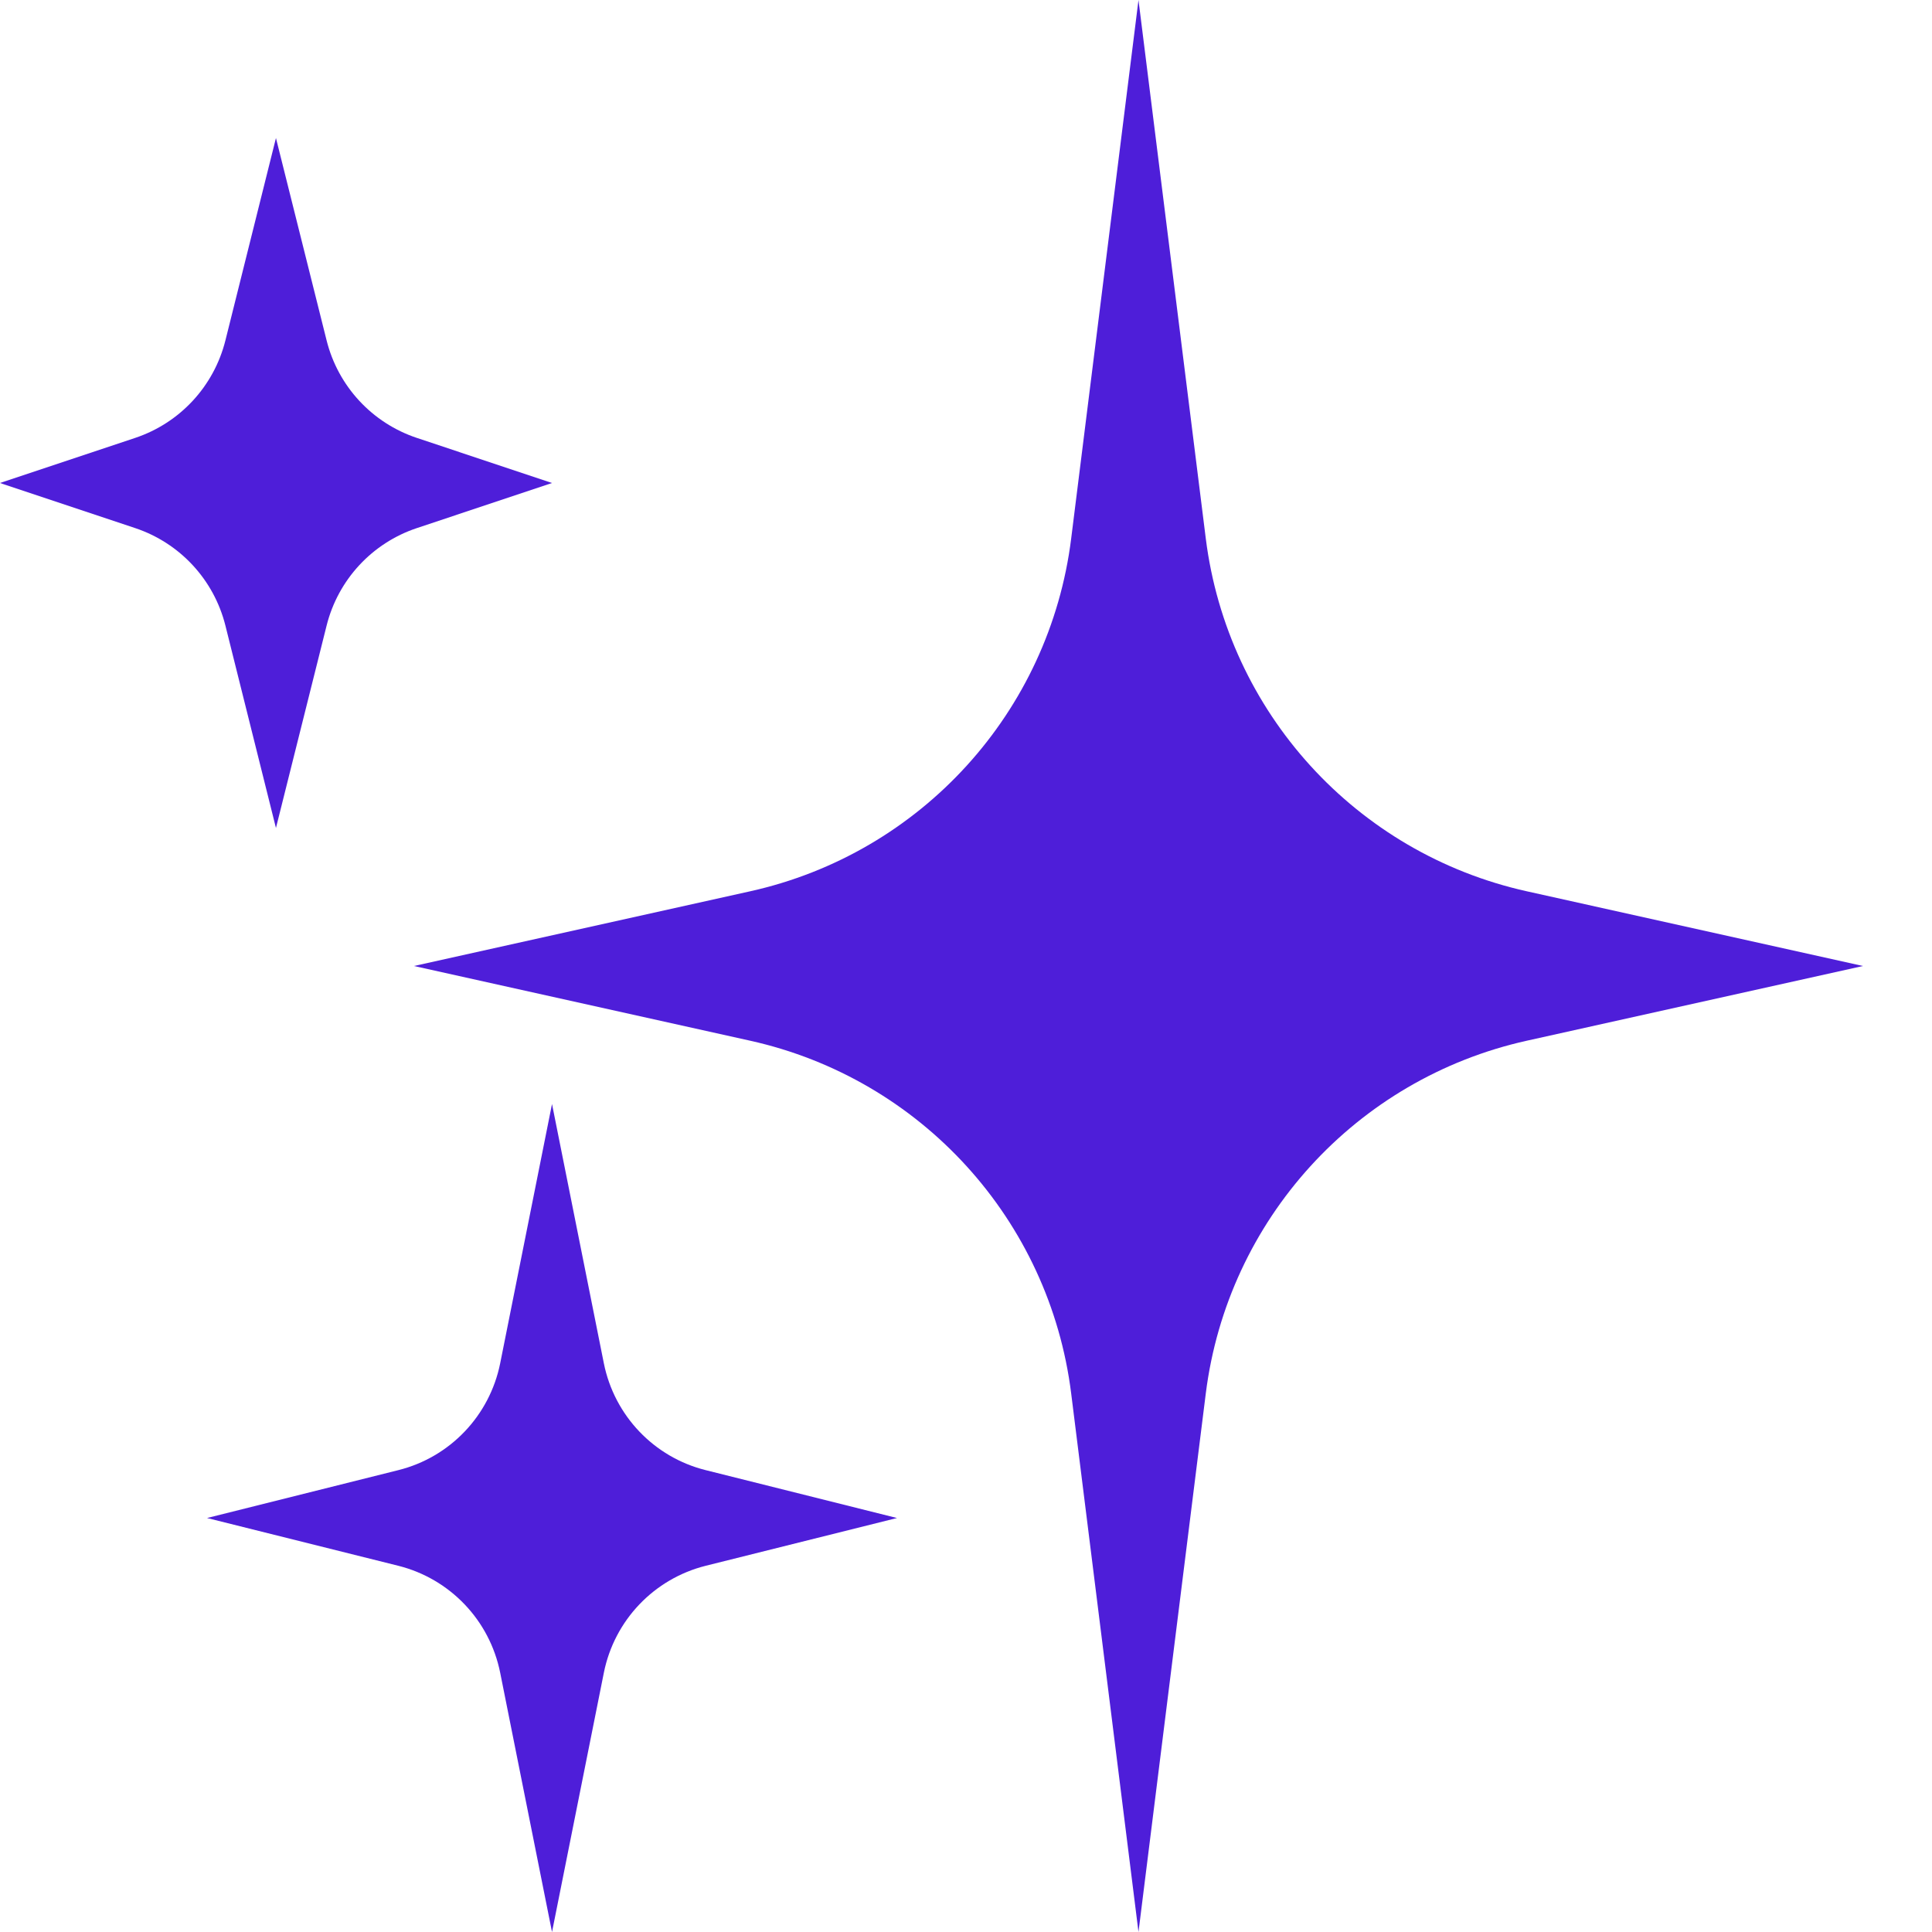 <svg width="18" height="18" viewBox="0 0 18 18" fill="none" xmlns="http://www.w3.org/2000/svg">
<path d="M2.1 3.172L2.571 1.286L3.043 3.172C3.15 3.599 3.467 3.941 3.884 4.08L5.143 4.5L3.884 4.92C3.467 5.059 3.15 5.401 3.043 5.828L2.571 7.714L2.1 5.828C1.993 5.401 1.676 5.059 1.259 4.92L0 4.5L1.259 4.08C1.676 3.941 1.993 3.599 2.1 3.172Z" fill="#4E1ED9"/>
<path d="M4.66 12.702L5.143 10.286L5.626 12.702C5.724 13.189 6.093 13.577 6.575 13.697L8.357 14.143L6.575 14.588C6.093 14.709 5.724 15.096 5.626 15.584L5.143 18L4.66 15.584C4.562 15.096 4.193 14.709 3.711 14.588L1.929 14.143L3.711 13.697C4.193 13.577 4.562 13.189 4.66 12.702Z" fill="#4E1ED9"/>
<path d="M9.98 5.017L10.607 0L11.234 5.017C11.437 6.635 12.634 7.95 14.225 8.304L17.357 9L14.225 9.696C12.634 10.05 11.437 11.365 11.234 12.983L10.607 18L9.98 12.983C9.778 11.365 8.581 10.05 6.989 9.696L3.857 9L6.989 8.304C8.581 7.95 9.778 6.635 9.98 5.017Z" fill="#4E1ED9"/>
</svg>
